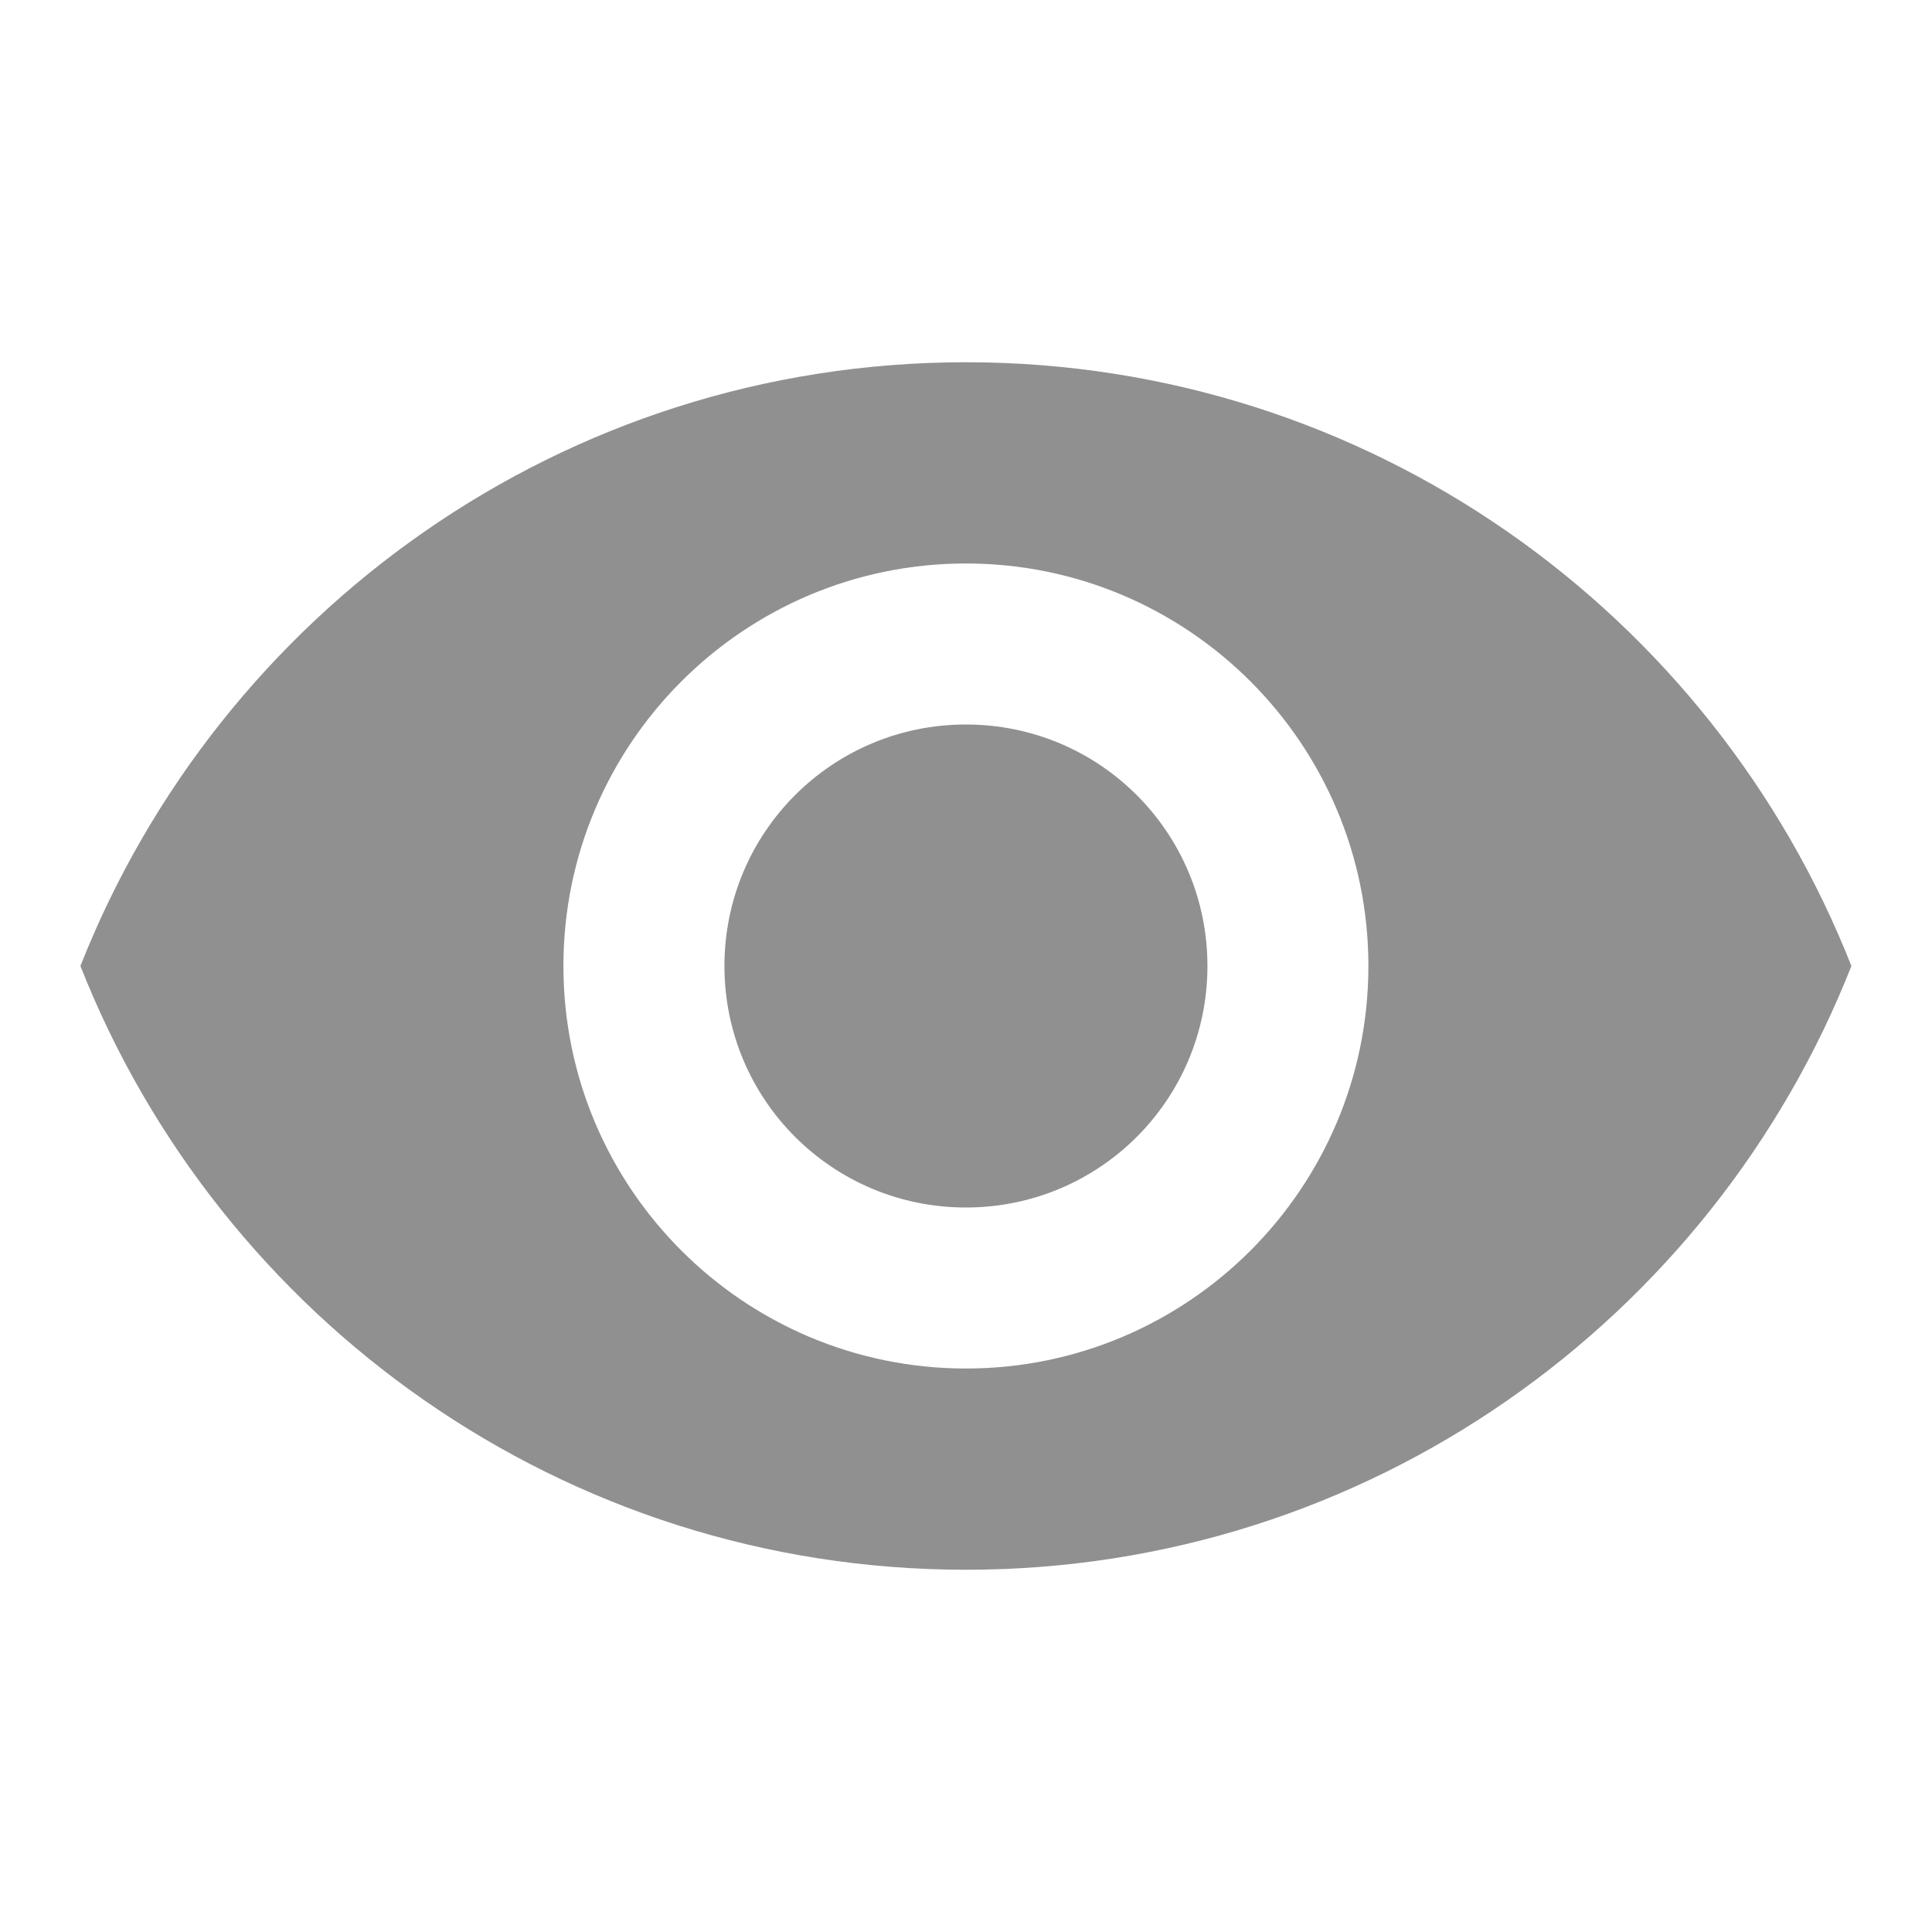 <svg width="16" height="16" viewBox="0 0 32 32" fill="none" xmlns="http://www.w3.org/2000/svg">
<path d="M15.999 6C9.332 6 3.639 10.147 1.332 16C3.639 21.853 9.332 26 15.999 26C22.665 26 28.359 21.853 30.665 16C28.359 10.147 22.665 6 15.999 6ZM15.999 22.667C12.319 22.667 9.332 19.68 9.332 16C9.332 12.32 12.319 9.333 15.999 9.333C19.679 9.333 22.665 12.32 22.665 16C22.665 19.68 19.679 22.667 15.999 22.667ZM15.999 12C13.785 12 11.999 13.787 11.999 16C11.999 18.213 13.785 20 15.999 20C18.212 20 19.999 18.213 19.999 16C19.999 13.787 18.212 12 15.999 12Z" fill="#919091"/>
</svg>
